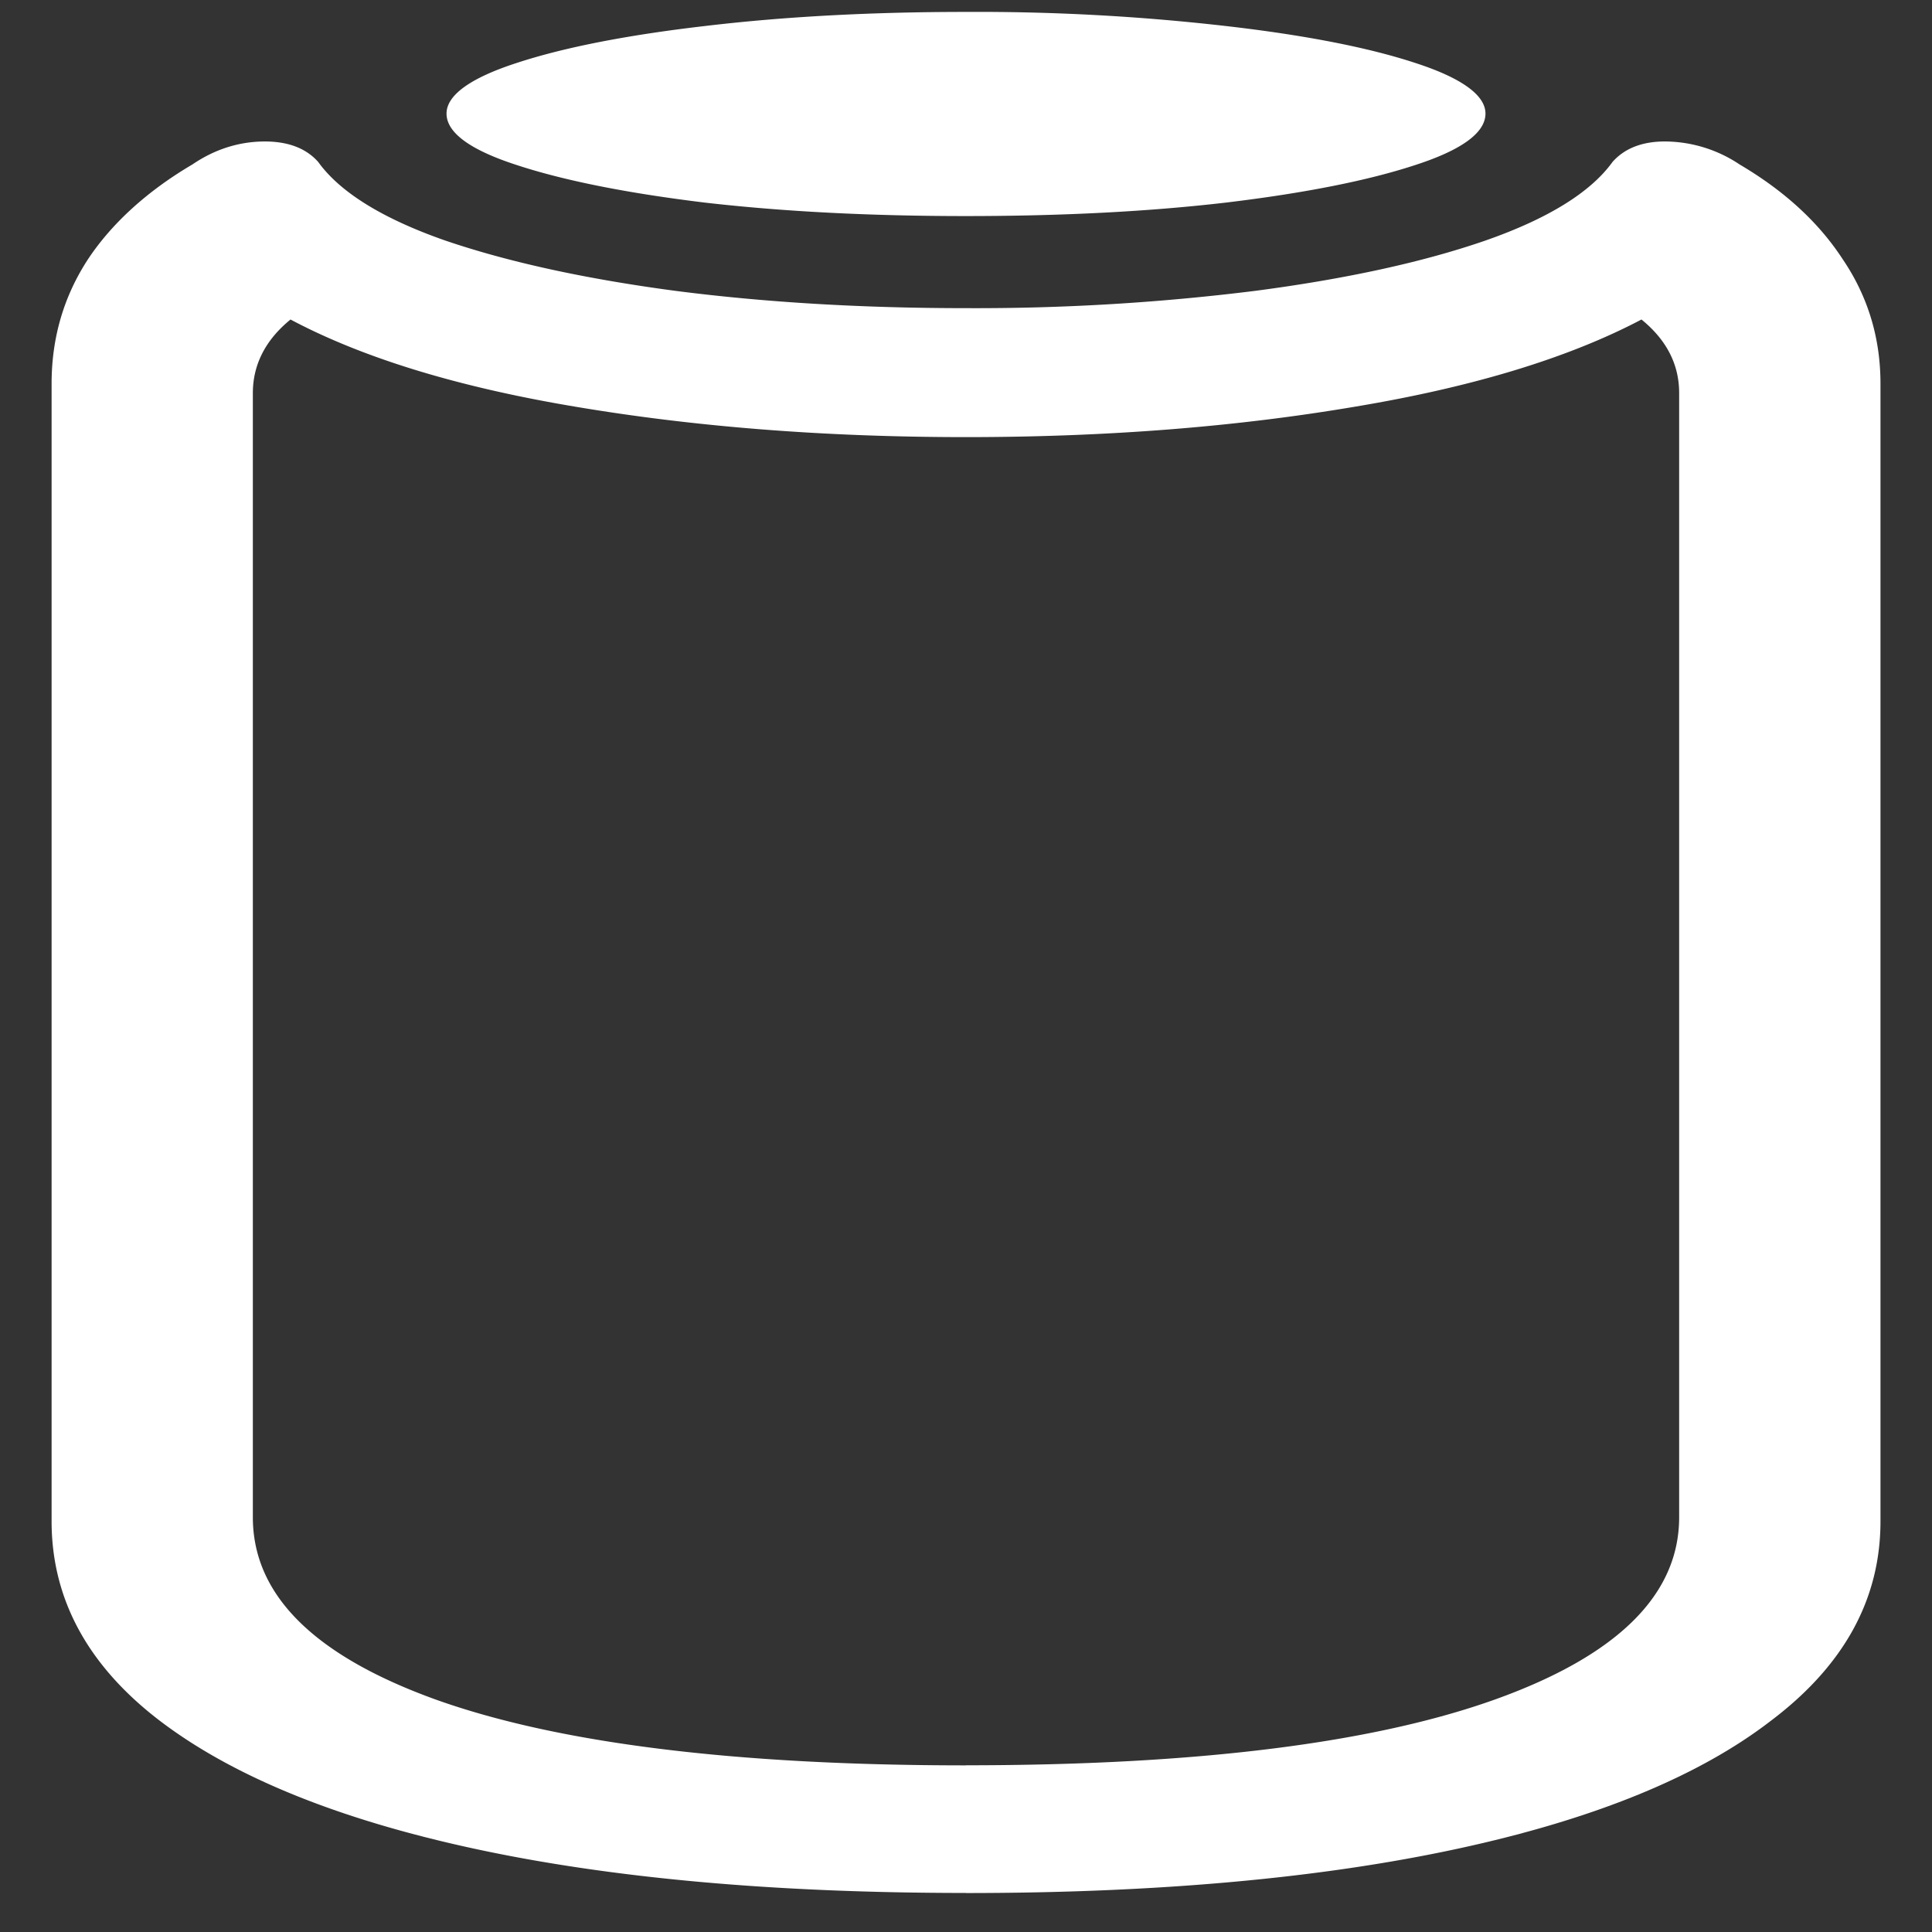 <svg xmlns="http://www.w3.org/2000/svg" width="24" height="24"><rect width="100%" height="100%" fill="#333333" stroke="none"/><path style="stroke:none;fill-rule:nonzero;fill:#fff;fill-opacity:1" d="M12 23.516c2.375 0 4.41-.184 6.11-.551 1.699-.367 2.995-.899 3.89-1.59.906-.684 1.36-1.508 1.36-2.477V4.766c0-.57-.157-1.086-.47-1.547-.3-.461-.73-.852-1.28-1.176a1.68 1.68 0 0 0-.891-.285c-.301-.008-.532.078-.688.254-.27.375-.797.703-1.578.976-.781.27-1.734.477-2.86.625A27.999 27.999 0 0 1 12 3.828c-1.281 0-2.484-.07-3.61-.215-1.113-.148-2.066-.355-2.859-.625-.781-.273-1.308-.601-1.578-.976-.156-.176-.39-.262-.703-.254-.3.008-.59.101-.86.285-.558.328-1 .73-1.296 1.176-.301.46-.453.976-.453 1.547v14.132c0 .965.449 1.793 1.343 2.477.907.691 2.207 1.223 3.907 1.59 1.699.367 3.734.55 6.109.55Zm0-1.586c-2.887 0-5.082-.278-6.594-.82-1.511-.547-2.265-1.301-2.265-2.262V4.883c0-.352.156-.66.468-.914.887.472 2.063.836 3.532 1.082 1.48.25 3.097.379 4.859.379s3.375-.13 4.844-.38c1.468-.245 2.652-.609 3.547-1.081.312.254.468.558.468.914v13.965c0 .96-.761 1.715-2.28 2.261-1.513.543-3.704.82-6.579.82Zm0-19.246c1.188 0 2.266-.055 3.234-.168.98-.118 1.762-.274 2.344-.465.582-.188.875-.403.875-.64 0-.227-.293-.442-.875-.63-.582-.191-1.363-.344-2.344-.457A27.094 27.094 0 0 0 12 .148c-1.188 0-2.27.059-3.25.176-.969.113-1.746.266-2.328.457-.582.188-.875.403-.875.63 0 .237.293.452.875.64.582.191 1.36.347 2.328.465.98.113 2.063.168 3.25.168Zm0 0"/></svg>